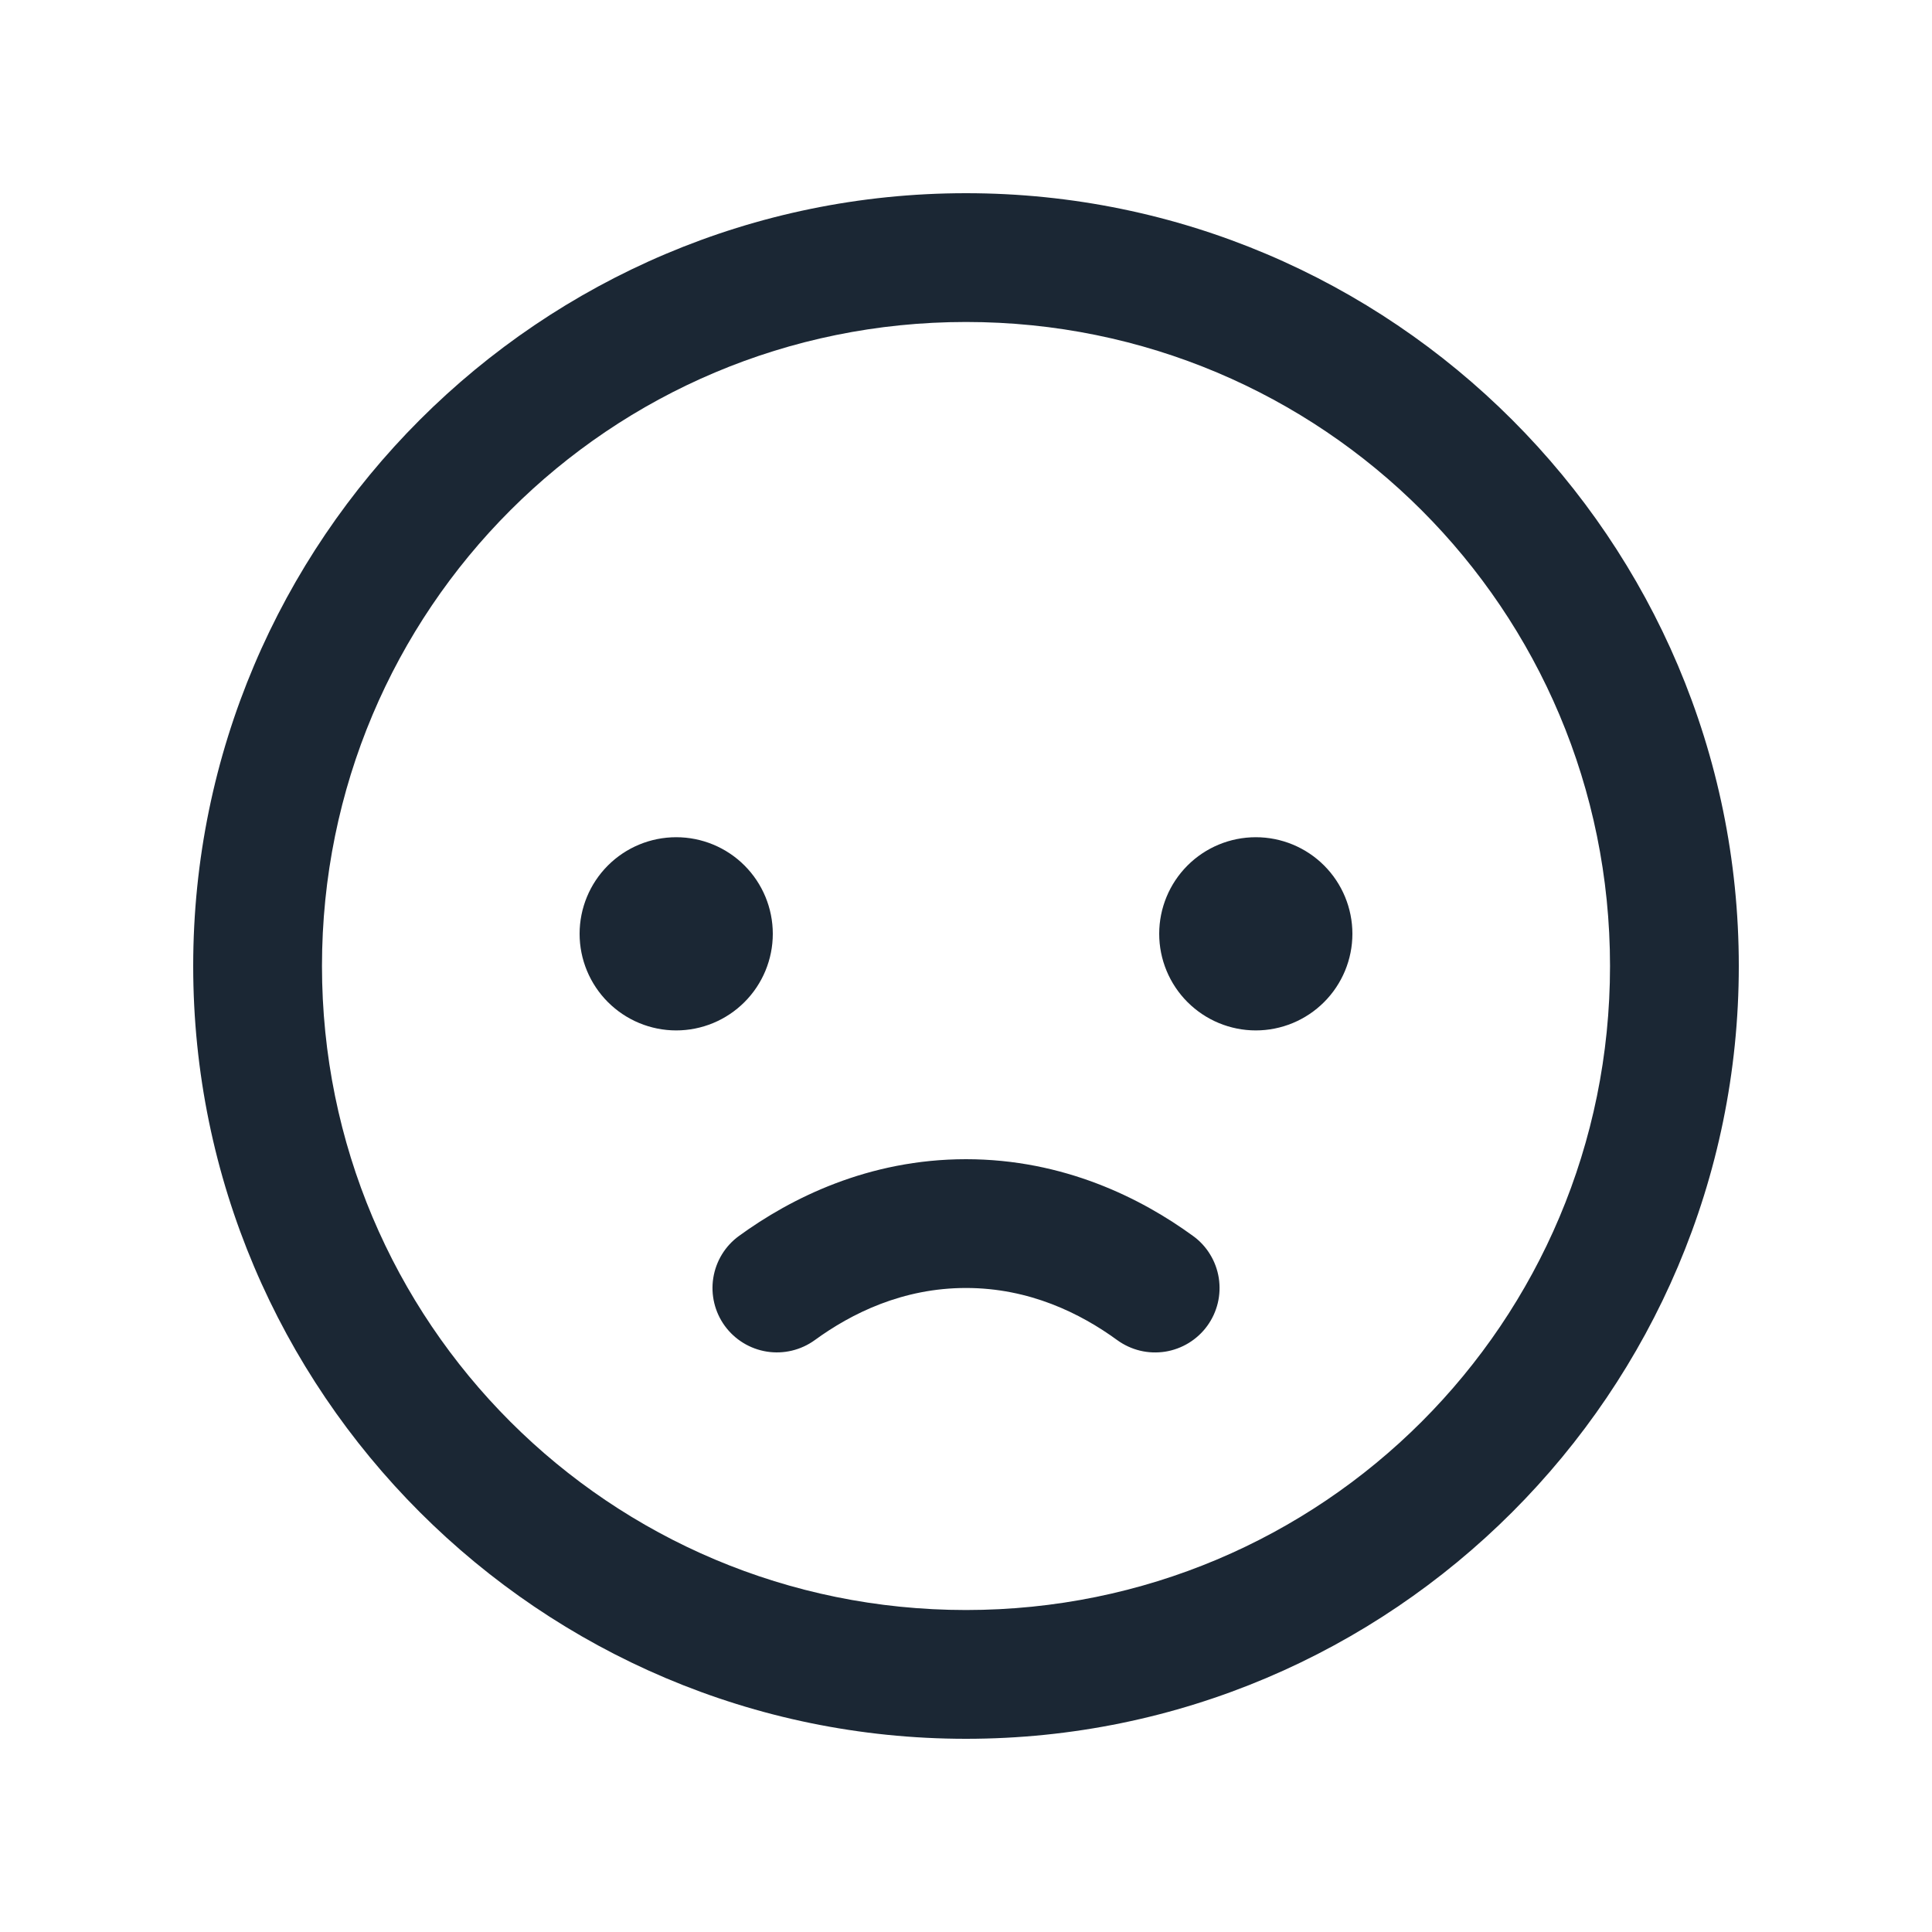 <svg width="32" height="32" viewBox="0 0 32 32" fill="none" xmlns="http://www.w3.org/2000/svg">
<path d="M16 3.2C8.943 3.2 3.2 8.943 3.2 16C3.2 23.057 8.943 28.8 16 28.8C23.057 28.8 28.8 23.057 28.8 16C28.8 8.943 23.057 3.2 16 3.2ZM16 5.333C21.904 5.333 26.667 10.096 26.667 16C26.667 21.904 21.904 26.667 16 26.667C10.096 26.667 5.333 21.904 5.333 16C5.333 10.096 10.096 5.333 16 5.333ZM11.2 13.867C10.776 13.867 10.369 14.035 10.069 14.335C9.769 14.635 9.6 15.042 9.6 15.467C9.6 15.891 9.769 16.298 10.069 16.598C10.369 16.898 10.776 17.067 11.2 17.067C11.624 17.067 12.031 16.898 12.331 16.598C12.631 16.298 12.8 15.891 12.8 15.467C12.8 15.042 12.631 14.635 12.331 14.335C12.031 14.035 11.624 13.867 11.2 13.867ZM20.8 13.867C20.376 13.867 19.969 14.035 19.669 14.335C19.369 14.635 19.2 15.042 19.2 15.467C19.2 15.891 19.369 16.298 19.669 16.598C19.969 16.898 20.376 17.067 20.8 17.067C21.224 17.067 21.631 16.898 21.931 16.598C22.231 16.298 22.4 15.891 22.4 15.467C22.4 15.042 22.231 14.635 21.931 14.335C21.631 14.035 21.224 13.867 20.8 13.867ZM16 19.2C14.382 19.2 13.097 19.847 12.24 20.471C12.011 20.637 11.858 20.888 11.814 21.168C11.77 21.447 11.839 21.733 12.005 21.961C12.172 22.19 12.423 22.343 12.702 22.387C12.982 22.431 13.267 22.362 13.496 22.196C14.104 21.753 14.951 21.333 16 21.333C17.049 21.333 17.896 21.753 18.504 22.196C18.617 22.278 18.746 22.338 18.882 22.371C19.018 22.404 19.16 22.409 19.298 22.388C19.437 22.366 19.569 22.317 19.689 22.244C19.808 22.171 19.913 22.075 19.995 21.962C20.078 21.848 20.137 21.72 20.17 21.584C20.203 21.448 20.208 21.306 20.187 21.168C20.165 21.029 20.116 20.896 20.043 20.777C19.97 20.657 19.874 20.553 19.76 20.471C18.903 19.847 17.618 19.2 16 19.2Z" fill="#1B2734"/>
</svg>
